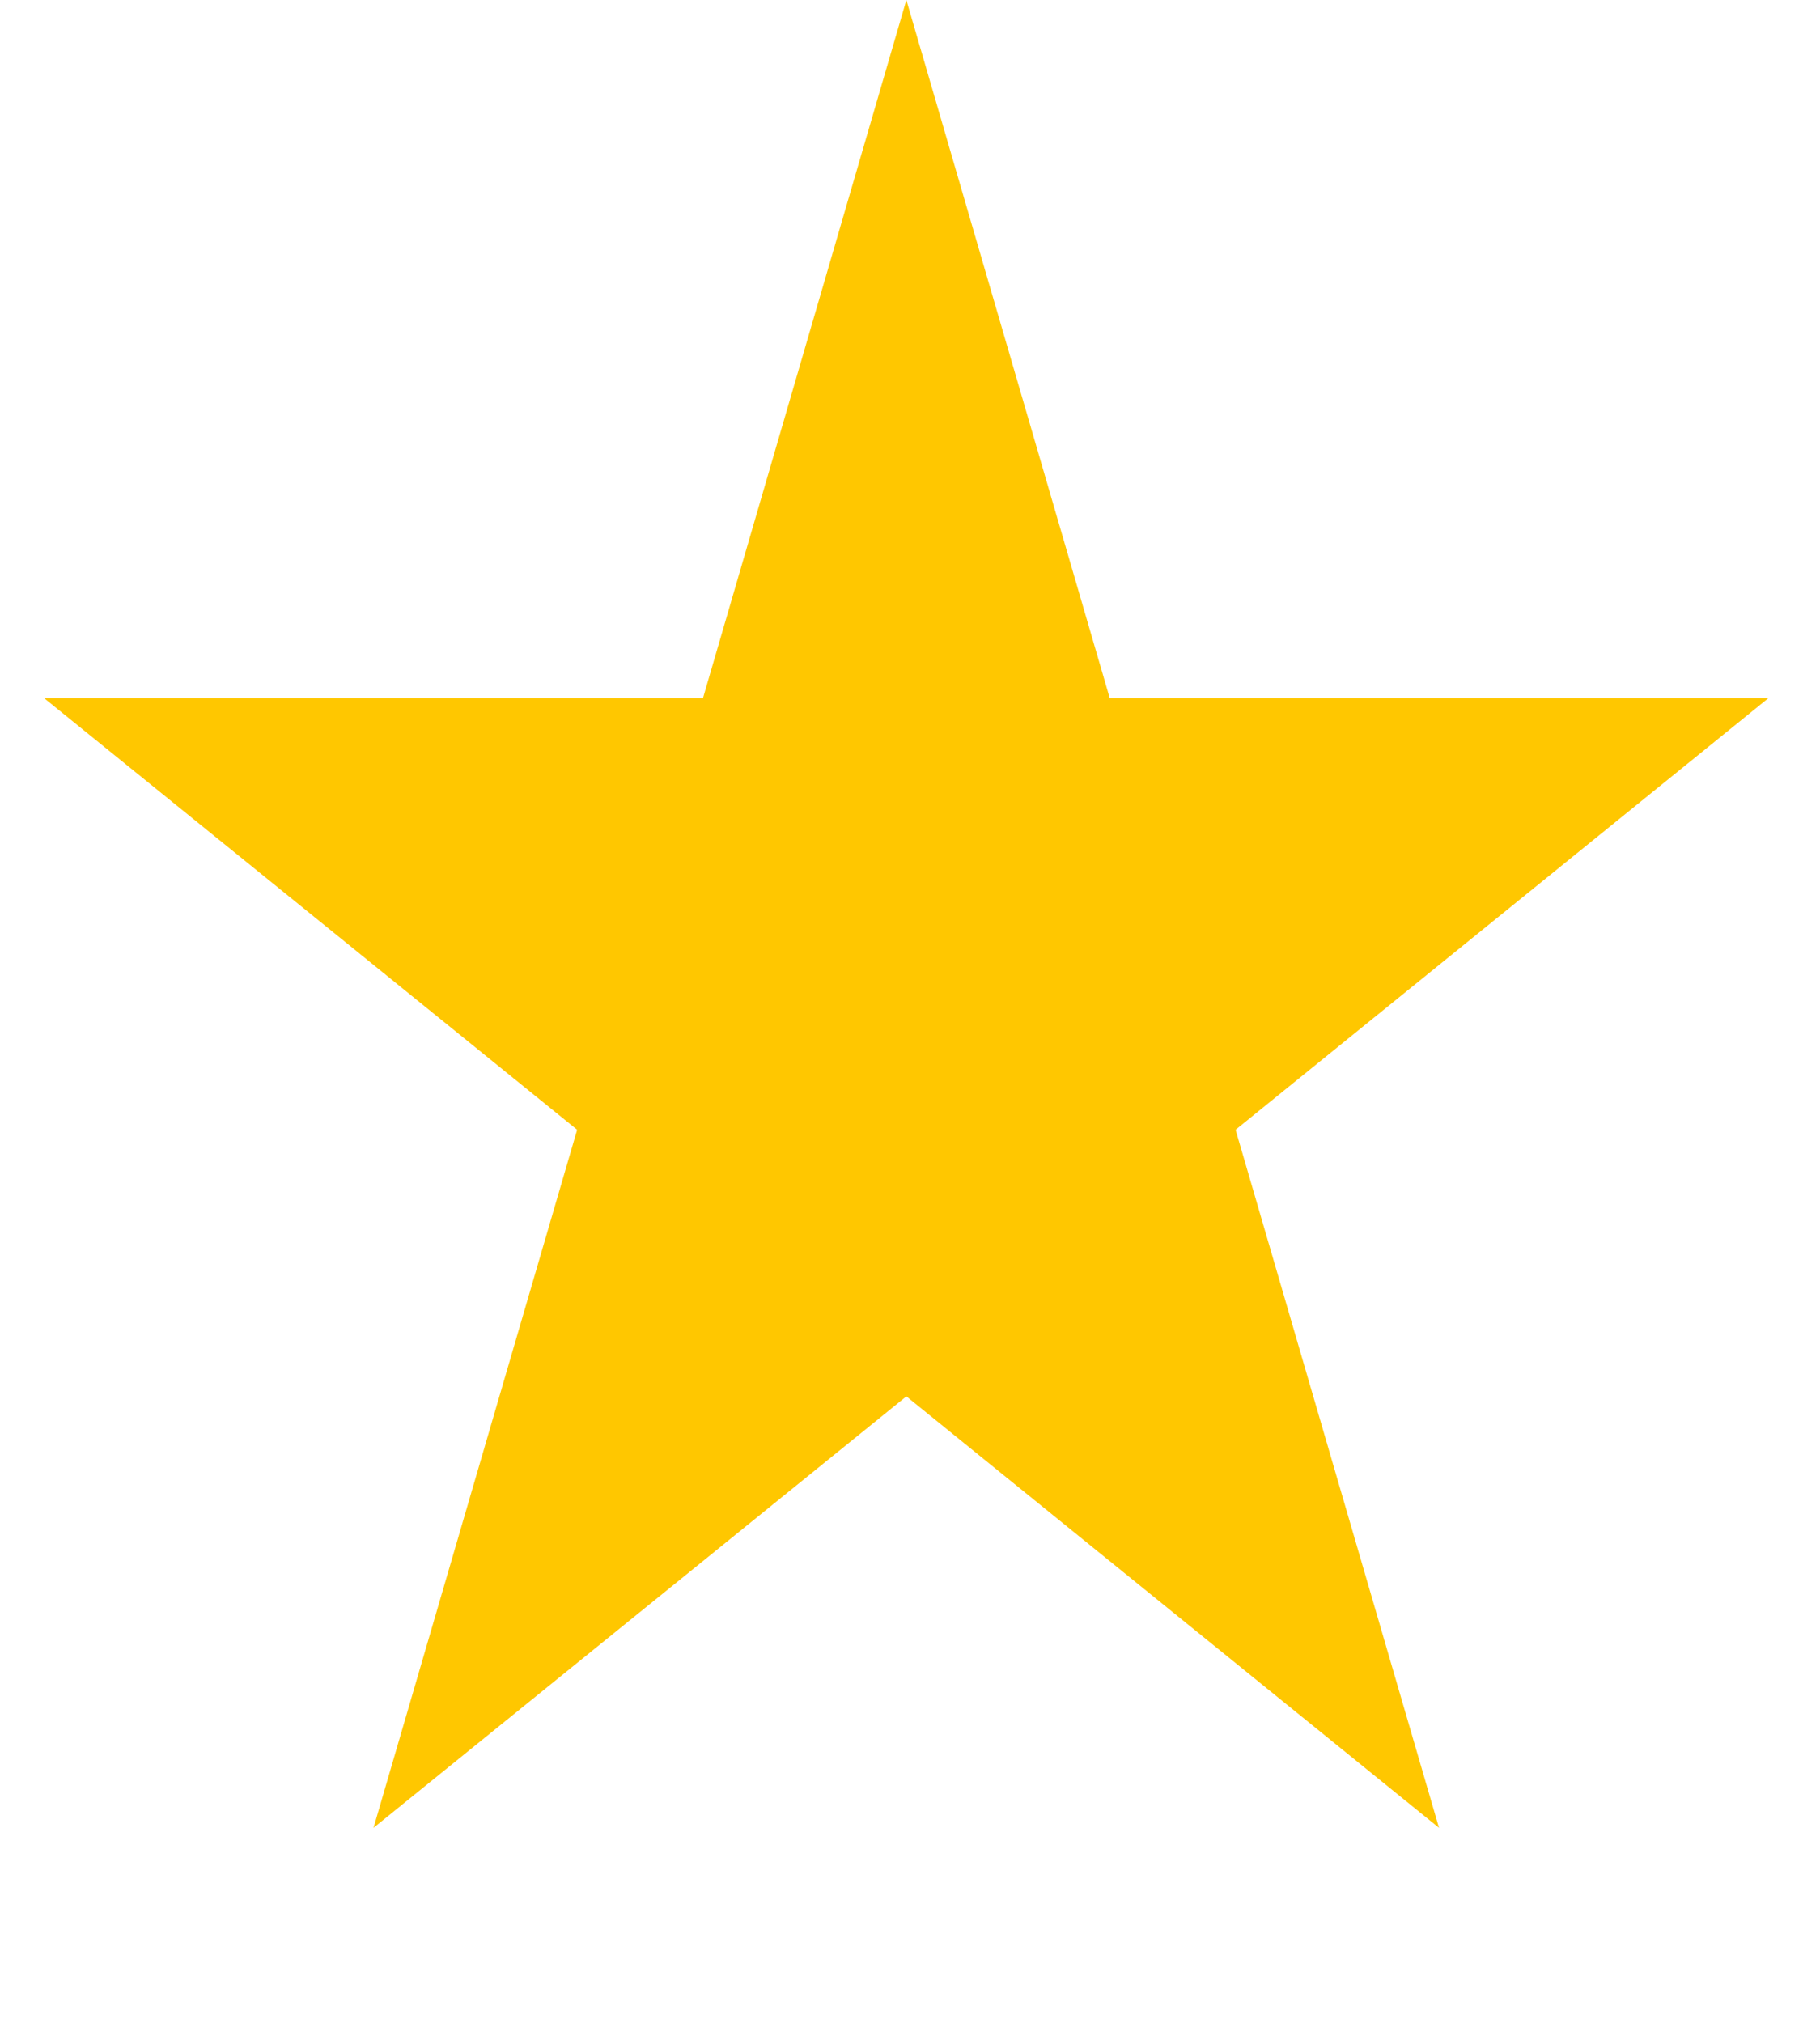 <svg width="9" height="10" viewBox="0 0 9 10" fill="none" xmlns="http://www.w3.org/2000/svg">
    <path d="M4.482 0L5.488 3.452H8.744L6.11 5.585L7.116 9.036L4.482 6.903L1.847 9.036L2.854 5.585L0.219 3.452H3.476L4.482 0Z"
          fill="#FFC700"/>
</svg>
